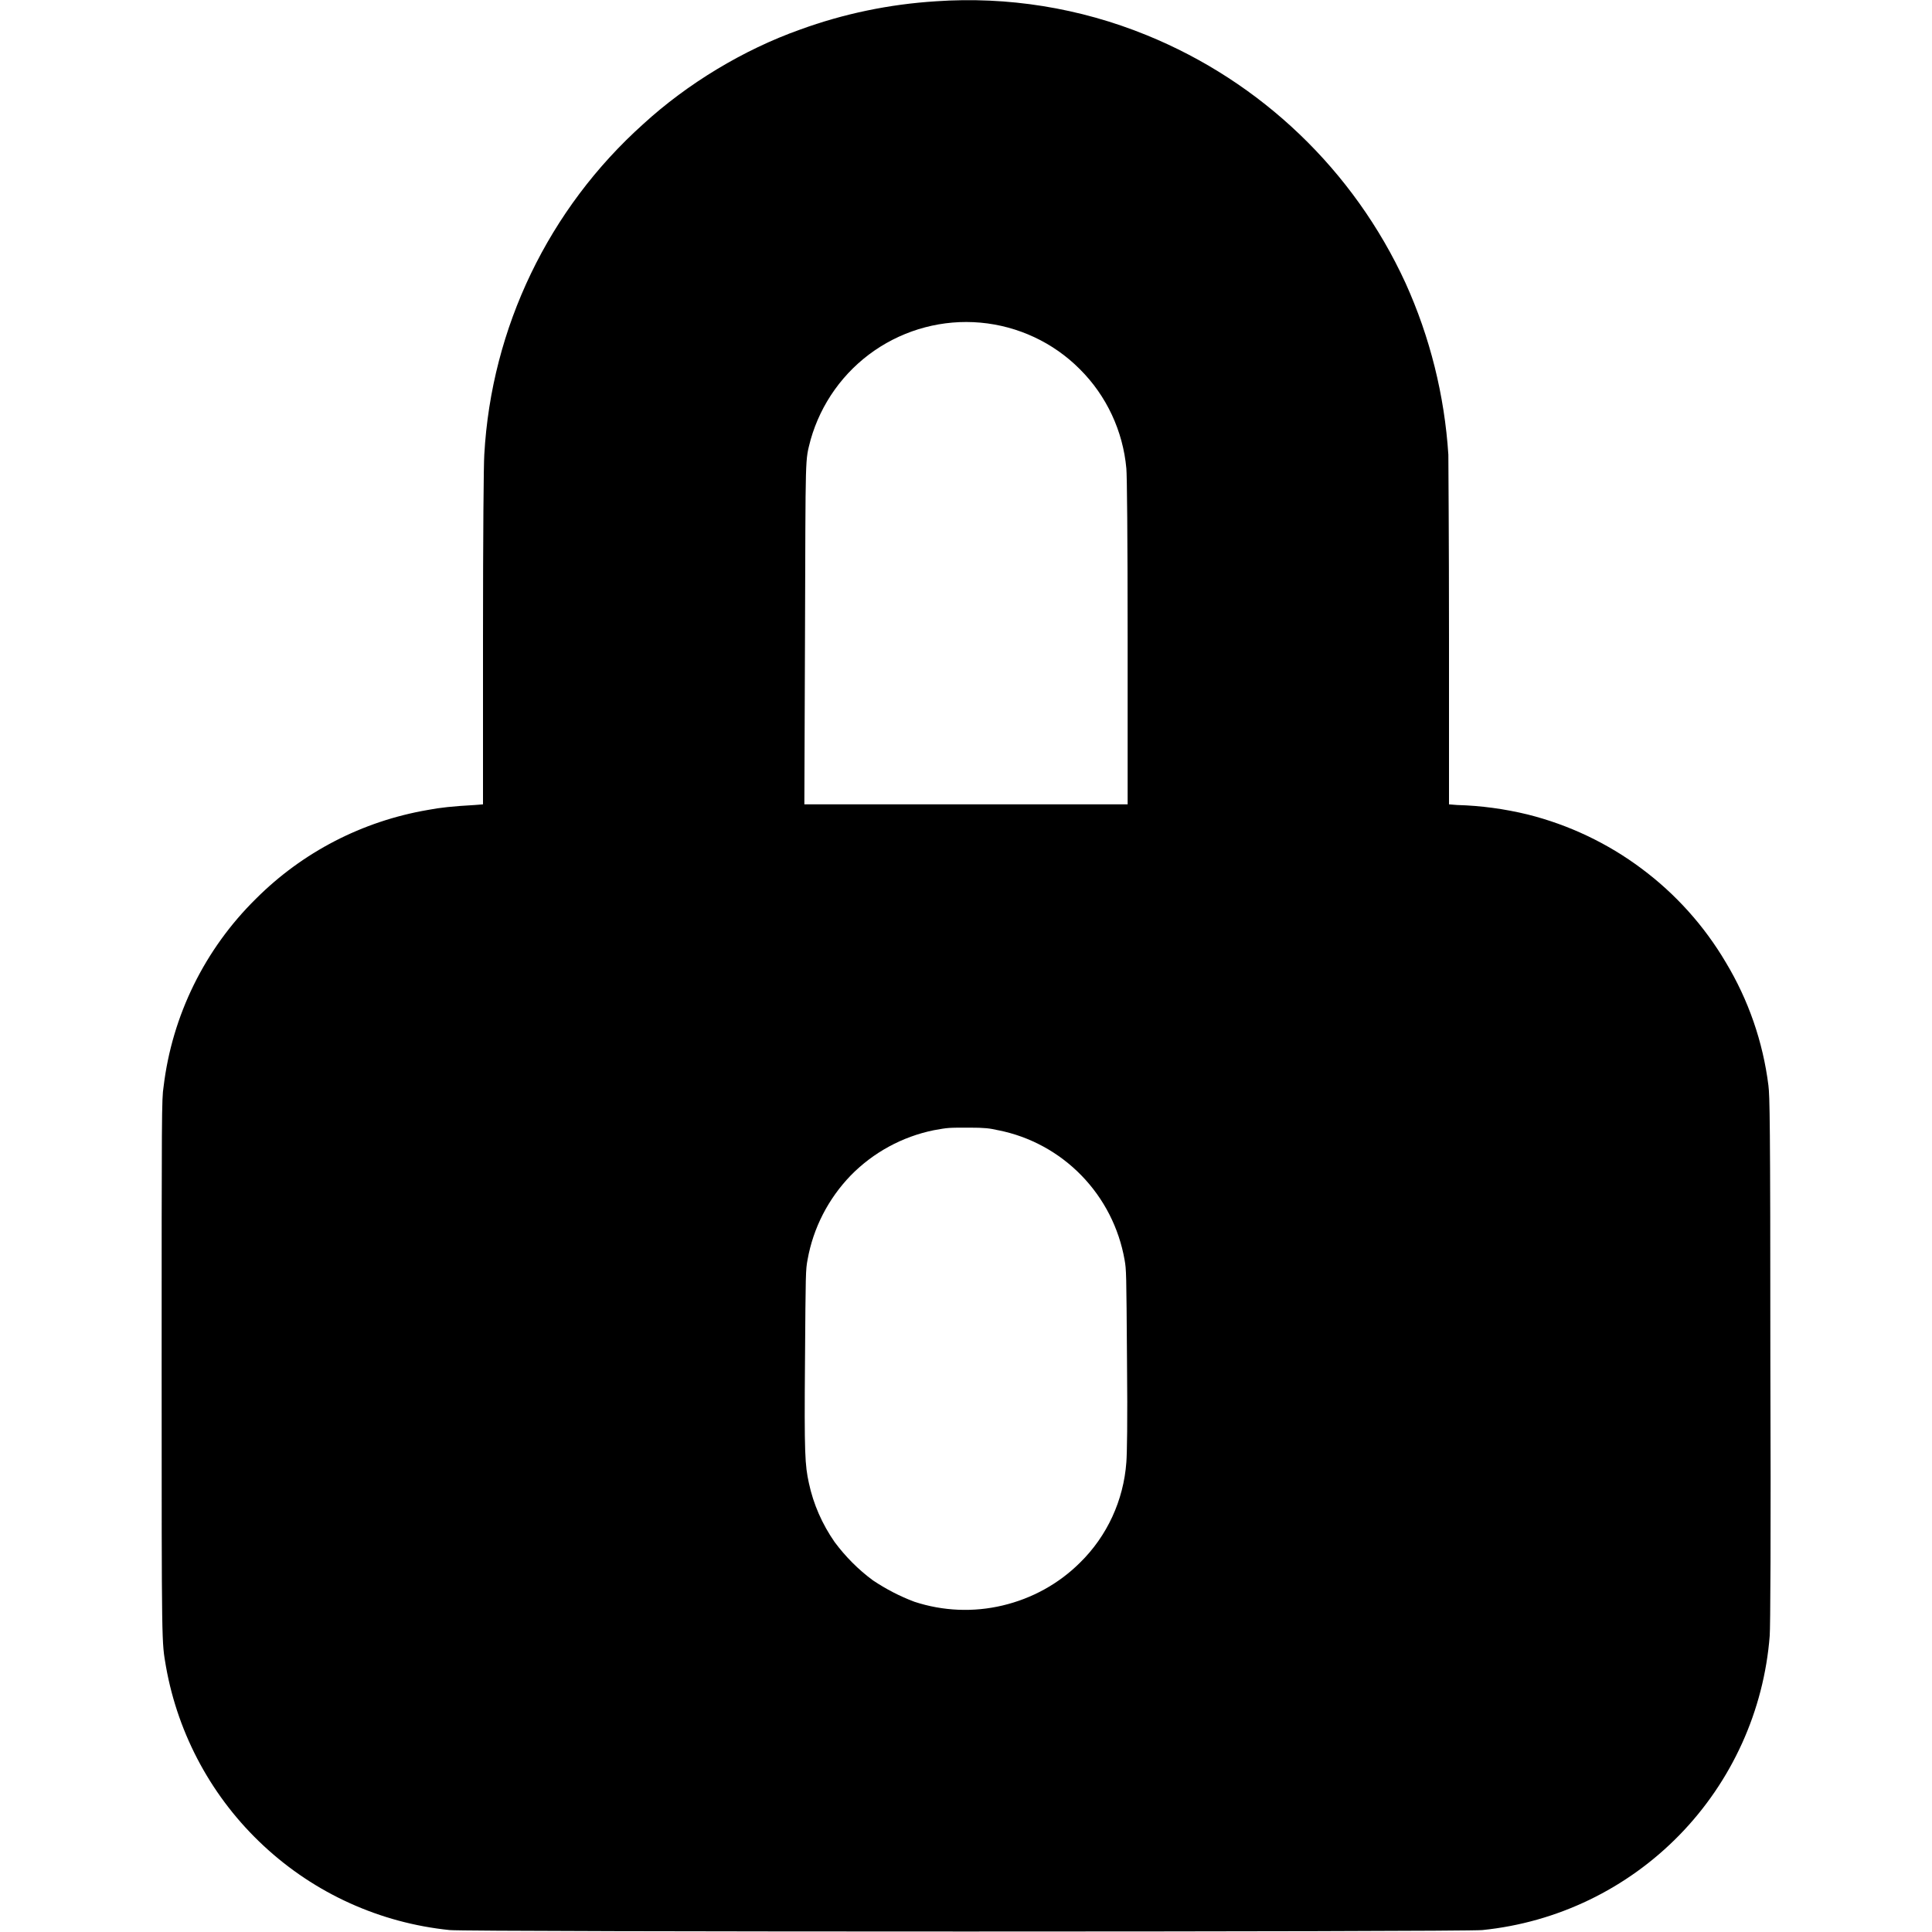 <svg width="12" height="12" viewBox="0 0 12 12" fill="none" xmlns="http://www.w3.org/2000/svg">
<path d="M5.813 0.008C5.525 0.026 5.24 0.085 4.969 0.184C4.617 0.309 4.269 0.52 3.996 0.77C3.408 1.297 3.052 2.035 3.008 2.824C3.004 2.883 3 3.32 3 3.961V4.996L2.95 5C2.809 5.008 2.734 5.016 2.656 5.031C2.25 5.101 1.879 5.293 1.59 5.582C1.272 5.895 1.069 6.307 1.016 6.75C1.004 6.824 1.004 6.914 1.004 8.5C1.004 10.27 1.004 10.191 1.031 10.352C1.107 10.779 1.32 11.17 1.638 11.465C1.956 11.761 2.361 11.944 2.793 11.988C2.895 12 9.105 12 9.207 11.988C9.672 11.941 10.105 11.732 10.431 11.398C10.757 11.064 10.956 10.625 10.992 10.16C10.996 10.113 11 9.555 10.996 8.45C10.996 6.934 10.992 6.809 10.984 6.742C10.95 6.471 10.86 6.211 10.719 5.977C10.585 5.75 10.407 5.552 10.196 5.395C9.985 5.237 9.744 5.123 9.489 5.059C9.345 5.024 9.198 5.004 9.05 5L9 4.996V3.961C9 3.328 8.996 2.883 8.996 2.824C8.972 2.455 8.882 2.094 8.73 1.758C8.409 1.059 7.834 0.508 7.121 0.218C6.706 0.049 6.259 -0.023 5.812 0.008H5.813ZM6.09 2.004C6.323 2.025 6.542 2.127 6.707 2.293C6.873 2.458 6.975 2.677 6.996 2.91C7 2.95 7.004 3.332 7.004 3.984V4.996H4.996L5 3.941C5.004 2.781 5 2.871 5.035 2.731C5.099 2.506 5.239 2.31 5.432 2.177C5.624 2.045 5.857 1.983 6.09 2.004ZM6.2 7.02C6.397 7.059 6.577 7.157 6.717 7.301C6.857 7.445 6.95 7.627 6.985 7.825C6.996 7.887 6.996 7.902 7 8.449C7.004 8.839 7 9.031 6.996 9.082C6.979 9.318 6.877 9.541 6.707 9.707C6.575 9.838 6.409 9.929 6.227 9.972C6.046 10.015 5.857 10.007 5.68 9.949C5.589 9.915 5.503 9.87 5.422 9.816C5.331 9.749 5.251 9.668 5.184 9.578C5.107 9.467 5.052 9.343 5.024 9.211C5 9.1 4.995 9.035 5 8.449C5.004 7.902 5.004 7.887 5.016 7.824C5.051 7.627 5.145 7.445 5.284 7.301C5.424 7.158 5.604 7.06 5.8 7.02C5.89 7.004 5.886 7.004 6.019 7.004C6.116 7.004 6.147 7.008 6.199 7.02H6.2Z" fill="currentColor"/>
</svg>
